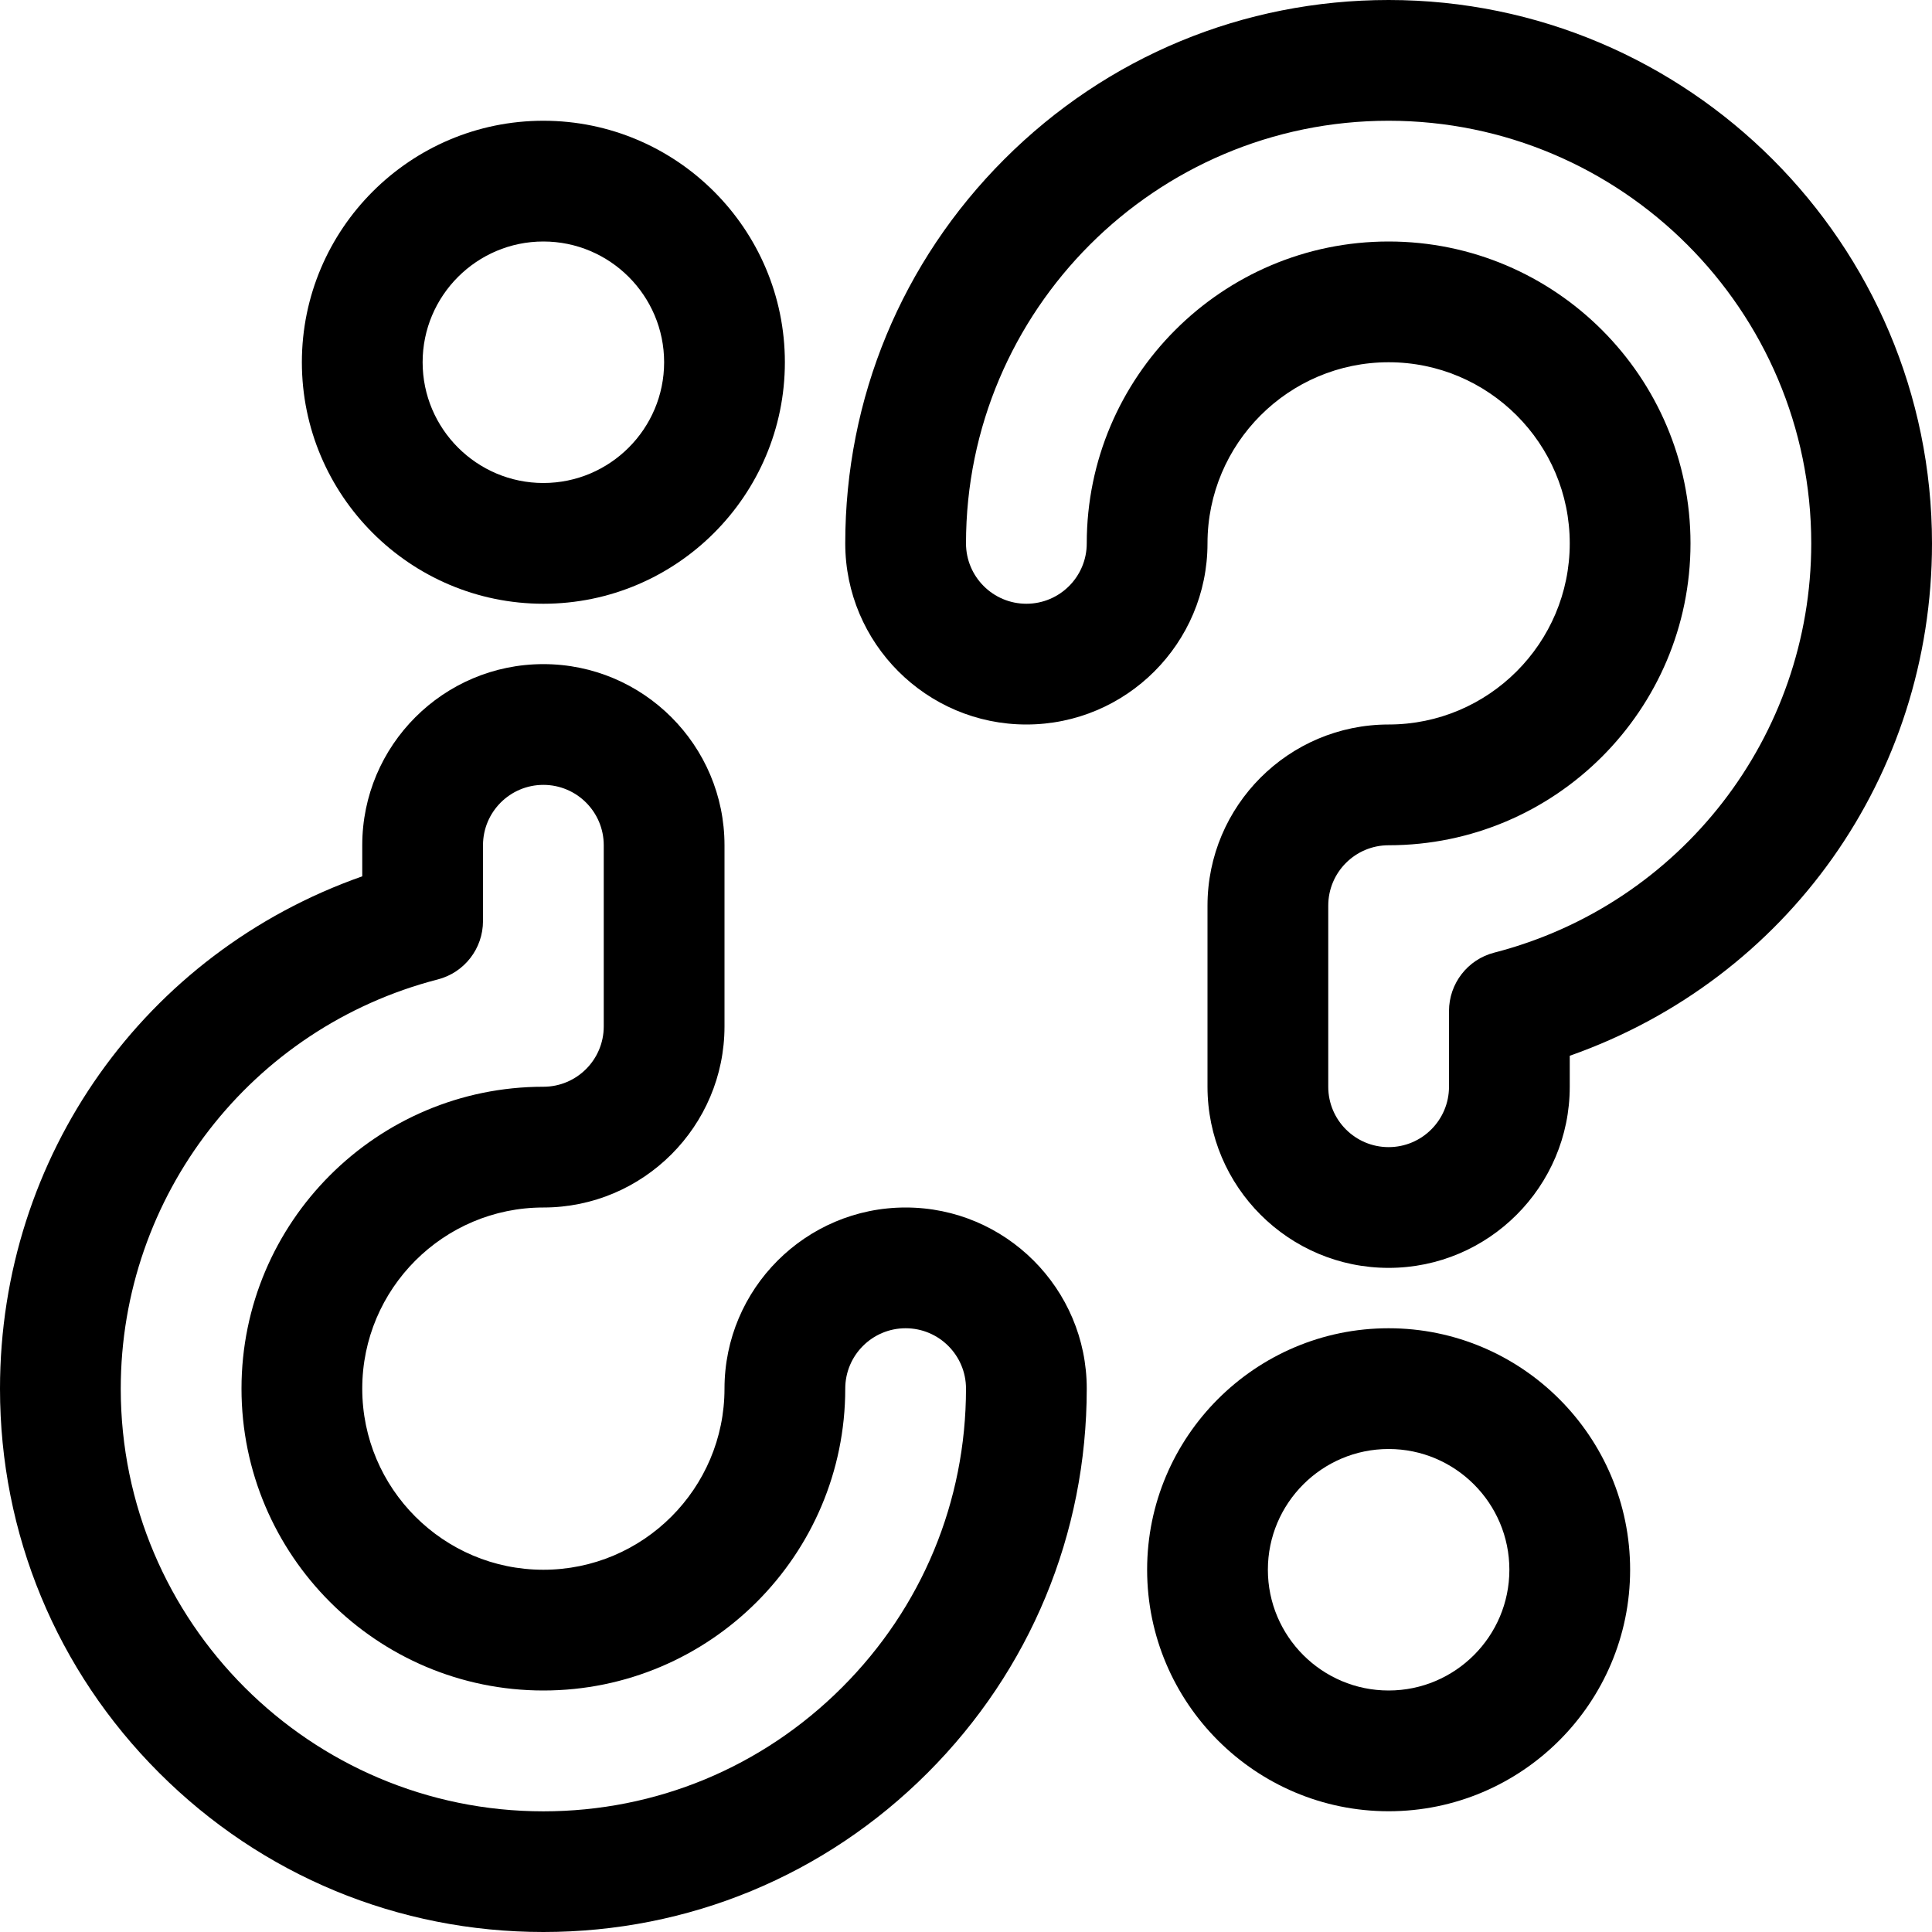 <?xml version="1.0" encoding="utf-8"?>
<!-- Generator: Adobe Illustrator 22.1.0, SVG Export Plug-In . SVG Version: 6.00 Build 0)  -->
<svg version="1.1" id="Layer_1" xmlns="http://www.w3.org/2000/svg" xmlns:xlink="http://www.w3.org/1999/xlink" x="0px" y="0px"
	 viewBox="0 0 24 24" style="enable-background:new 0 0 24 24;" xml:space="preserve">
<title>information-desk-question-help</title>
<g>
	<path d="M17.25,15.75c-1.241,0-2.25-1.009-2.25-2.25v-2.25C15,10.009,16.009,9,17.25,9S19.5,7.99,19.5,6.75S18.491,4.5,17.25,4.5
		S15,5.509,15,6.75S13.991,9,12.75,9C11.509,9,10.5,7.99,10.5,6.75c0-1.803,0.702-3.498,1.977-4.773C13.752,0.702,15.447,0,17.25,0
		c3.722,0,6.75,3.029,6.75,6.751c0,2.89-1.797,5.413-4.5,6.364V13.5C19.5,14.74,18.491,15.75,17.25,15.75z M17.25,3
		C19.318,3,21,4.682,21,6.75s-1.682,3.75-3.75,3.75c-0.414,0-0.75,0.336-0.75,0.75v2.25c0,0.414,0.336,0.75,0.75,0.75
		S18,13.913,18,13.5v-0.94c0-0.342,0.231-0.641,0.562-0.726c2.318-0.598,3.937-2.688,3.938-5.083c0-2.895-2.355-5.25-5.25-5.251
		C14.355,1.5,12,3.855,12,6.75c0,0.414,0.336,0.75,0.75,0.75s0.75-0.336,0.75-0.75C13.5,4.682,15.182,3,17.25,3z"/>
	<path d="M17.25,22.5c-1.654,0-3-1.346-3-3s1.346-3,3-3s3,1.346,3,3S18.904,22.5,17.25,22.5z M17.25,18c-0.827,0-1.5,0.673-1.5,1.5
		s0.673,1.5,1.5,1.5s1.5-0.673,1.5-1.5S18.077,18,17.25,18z"/>
	<path d="M6.75,24c-1.803,0-3.498-0.702-4.773-1.977C0.702,20.749,0,19.054,0,17.251c0-2.89,1.797-5.414,4.5-6.365V10.5
		c0-1.241,1.009-2.25,2.25-2.25S9,9.259,9,10.5v2.25C9,13.99,7.991,15,6.75,15S4.5,16.009,4.5,17.25s1.009,2.25,2.25,2.25
		S9,18.49,9,17.25S10.009,15,11.25,15c1.241,0,2.25,1.009,2.25,2.25c0,1.803-0.702,3.498-1.977,4.773
		C10.249,23.298,8.554,24,6.75,24L6.75,24z M6.75,9.75C6.336,9.75,6,10.086,6,10.5v0.941c0,0.342-0.231,0.641-0.562,0.726
		C3.119,12.766,1.5,14.856,1.5,17.251c0,2.895,2.355,5.25,5.25,5.25c1.4,0,2.718-0.547,3.711-1.54S12,18.65,12,17.25
		c0-0.414-0.336-0.75-0.75-0.75s-0.75,0.336-0.75,0.75c0,2.068-1.682,3.75-3.75,3.75S3,19.318,3,17.25s1.682-3.75,3.75-3.75
		c0.414,0,0.75-0.336,0.75-0.75V10.5C7.5,10.086,7.164,9.75,6.75,9.75z"/>
	<path d="M6.75,7.5c-1.654,0-3-1.346-3-3s1.346-3,3-3s3,1.346,3,3S8.404,7.5,6.75,7.5z M6.75,3c-0.827,0-1.5,0.673-1.5,1.5
		S5.923,6,6.75,6s1.5-0.673,1.5-1.5S7.577,3,6.75,3z"/>
</g>
</svg>
